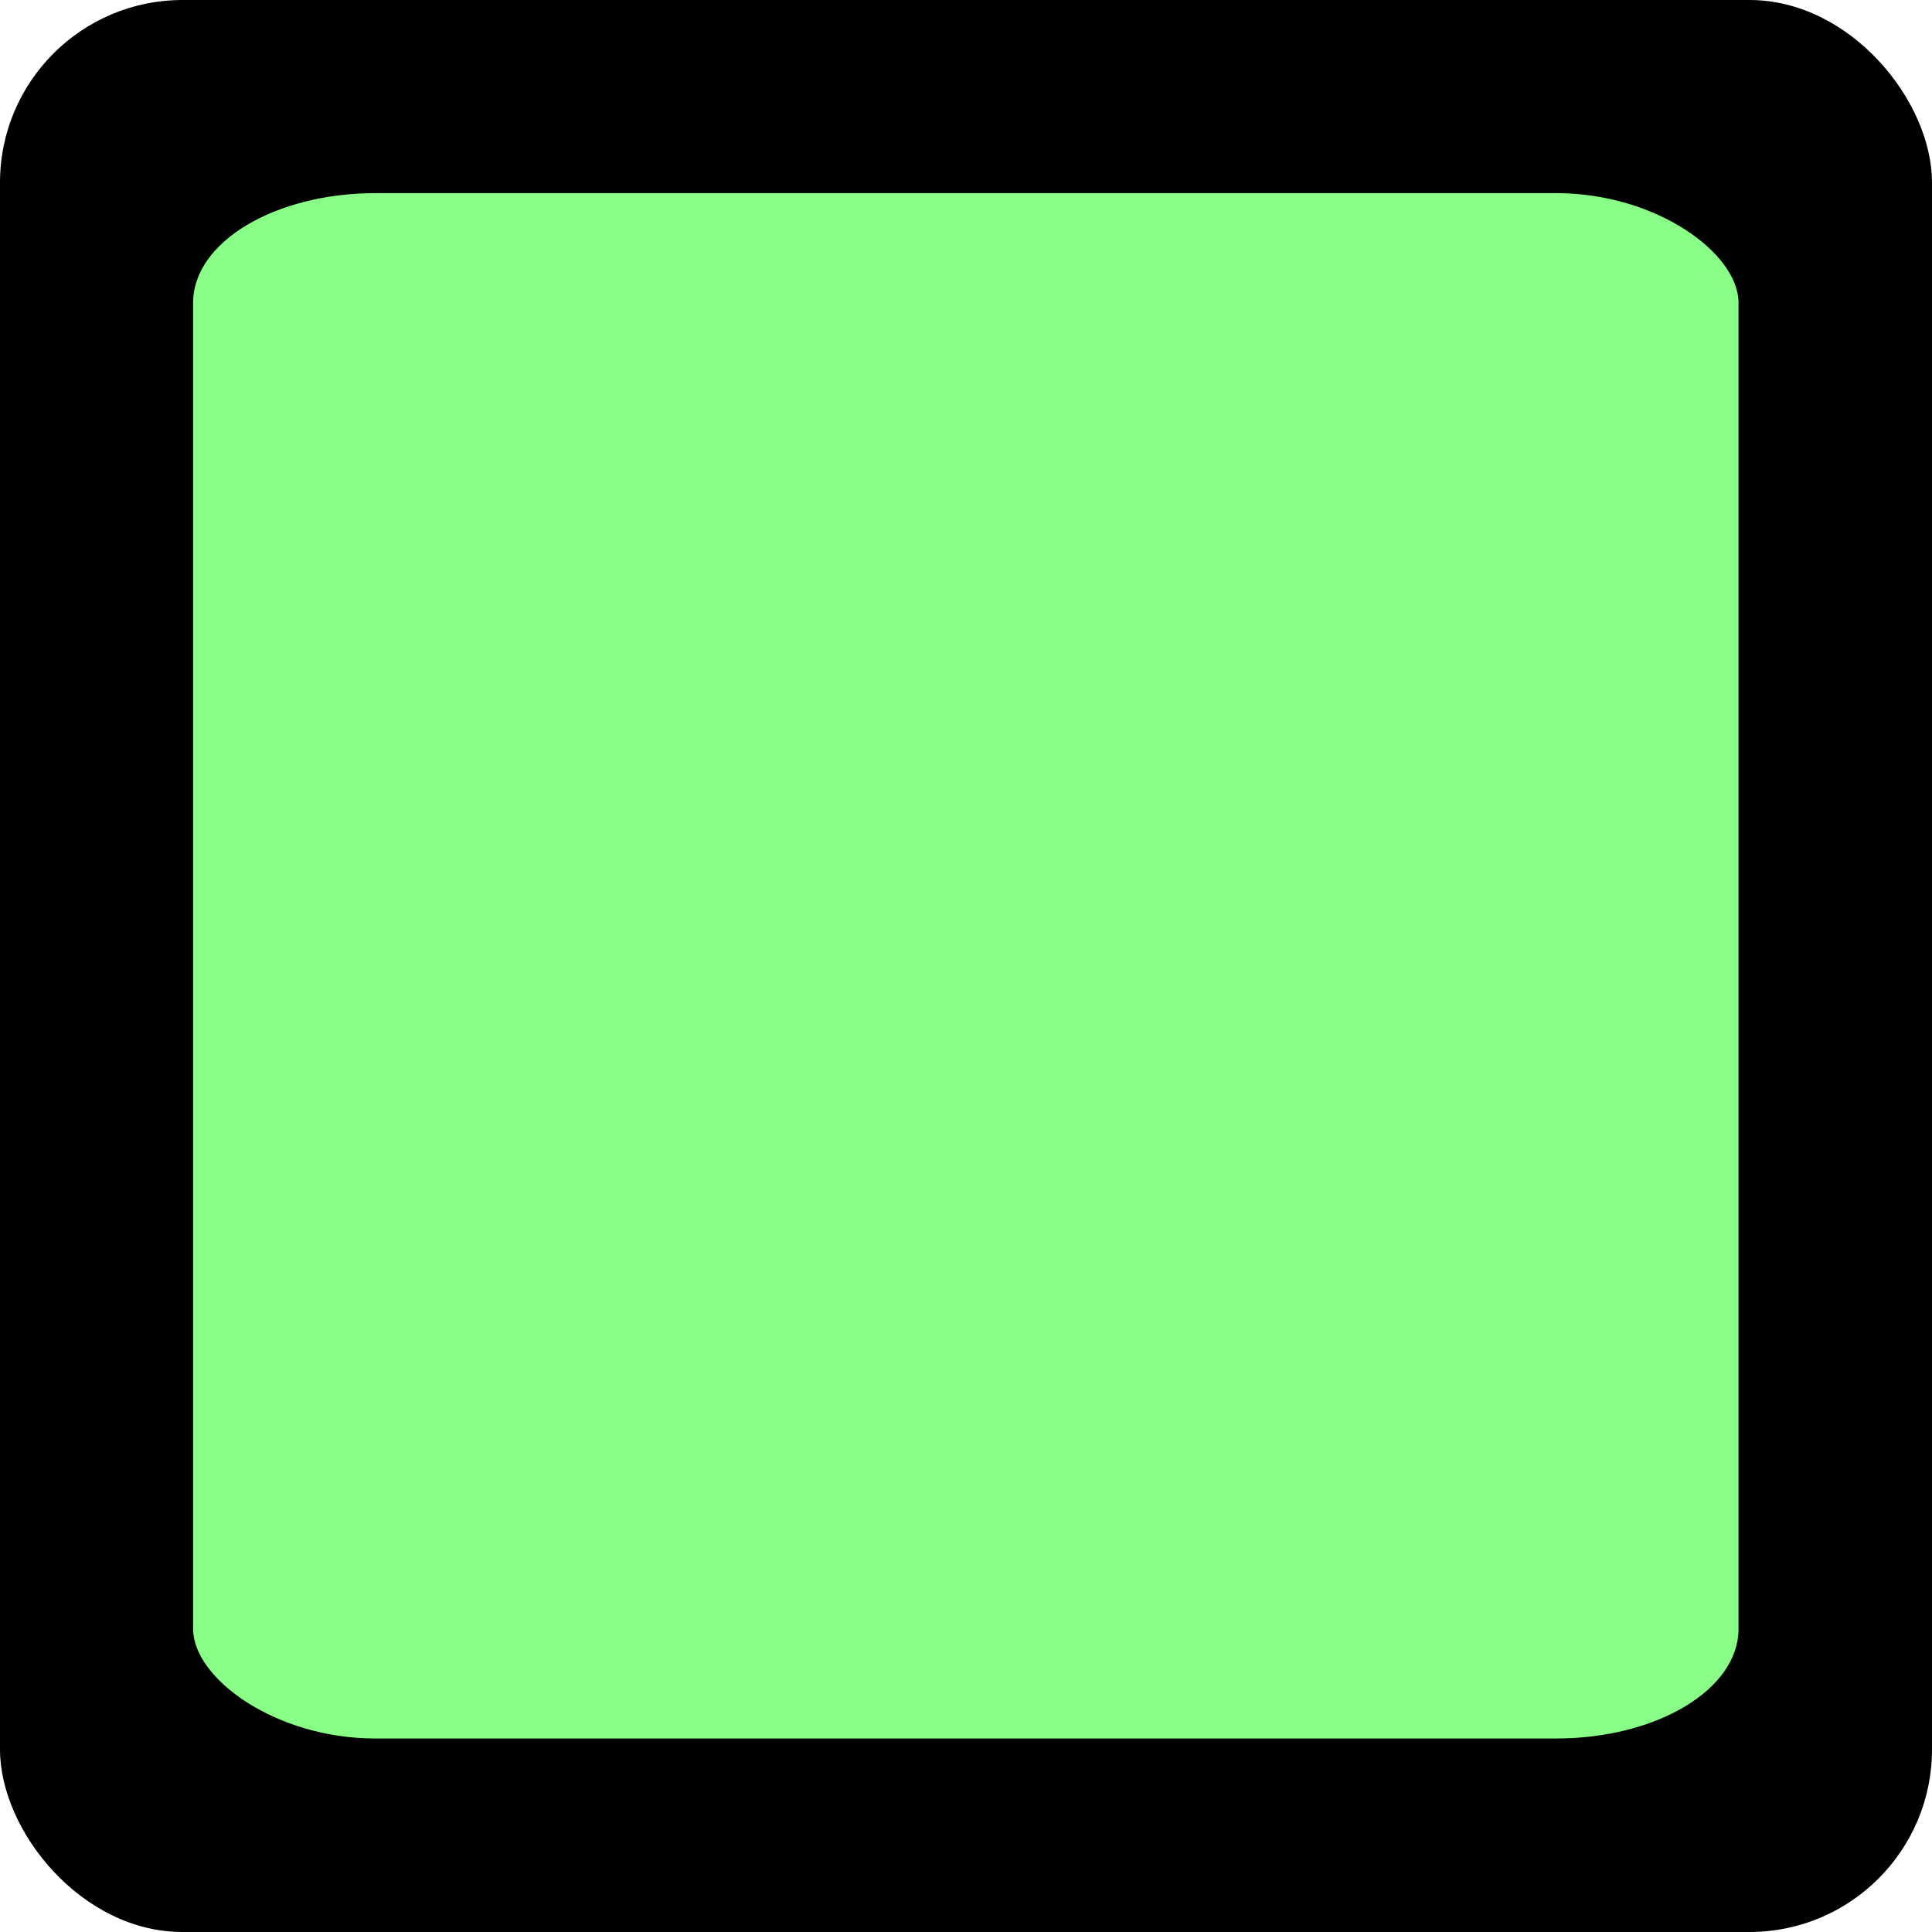 <?xml version="1.0" encoding="UTF-8" standalone="no"?>
<!-- Created with Inkscape (http://www.inkscape.org/) -->

<svg
   xmlns:osb="http://www.openswatchbook.org/uri/2009/osb"
   xmlns:dc="http://purl.org/dc/elements/1.1/"
   xmlns:cc="http://creativecommons.org/ns#"
   xmlns:rdf="http://www.w3.org/1999/02/22-rdf-syntax-ns#"
   xmlns:svg="http://www.w3.org/2000/svg"
   xmlns="http://www.w3.org/2000/svg"
   xmlns:sodipodi="http://sodipodi.sourceforge.net/DTD/sodipodi-0.dtd"
   xmlns:inkscape="http://www.inkscape.org/namespaces/inkscape"
   width="20"
   height="20"
   viewBox="0 0 5.292 5.292"
   version="1.1"
   id="svg7113"
   inkscape:version="0.92.4 (5da689c313, 2019-01-14)"
   sodipodi:docname="LightupButton.svg">
  <defs
     id="defs7107">
    <linearGradient
       id="linearGradient2167"
       osb:paint="solid">
      <stop
         style="stop-color:#4d4d4d;stop-opacity:1;"
         offset="0"
         id="stop2165" />
    </linearGradient>
  </defs>
  <sodipodi:namedview
     id="base"
     pagecolor="#ffffff"
     bordercolor="#666666"
     borderopacity="1.0"
     inkscape:pageopacity="0.0"
     inkscape:pageshadow="2"
     inkscape:zoom="17.75"
     inkscape:cx="-17.87324"
     inkscape:cy="13.507042"
     inkscape:document-units="mm"
     inkscape:current-layer="layer1"
     showgrid="false"
     units="px"
     inkscape:window-width="1440"
     inkscape:window-height="856"
     inkscape:window-x="0"
     inkscape:window-y="0"
     inkscape:window-maximized="1" />
  <g
     inkscape:label="Layer 1"
     inkscape:groupmode="layer"
     id="layer1"
     transform="translate(0,-291.708)">
    <rect
       style="opacity:1;fill:#000000;fill-opacity:1;fill-rule:evenodd;stroke:none;stroke-width:0.265;stroke-miterlimit:4;stroke-dasharray:none;stroke-dashoffset:0.5;stroke-opacity:0.359"
       id="rect7658"
       width="5.292"
       height="5.292"
       x="-1.5894572e-07"
       y="291.708"
       rx="0.5"
       ry="0.5" />
    <rect
       rx="0.5"
       y="292.237"
       x="0.529"
       height="4.233"
       width="4.233"
       id="rect7687"
       style="opacity:1;fill:#8aff87;fill-opacity:1;fill-rule:evenodd;stroke:none;stroke-width:0.265;stroke-miterlimit:4;stroke-dasharray:none;stroke-dashoffset:0.5;stroke-opacity:0.359"
       ry="0.3" />
  </g>
</svg>
